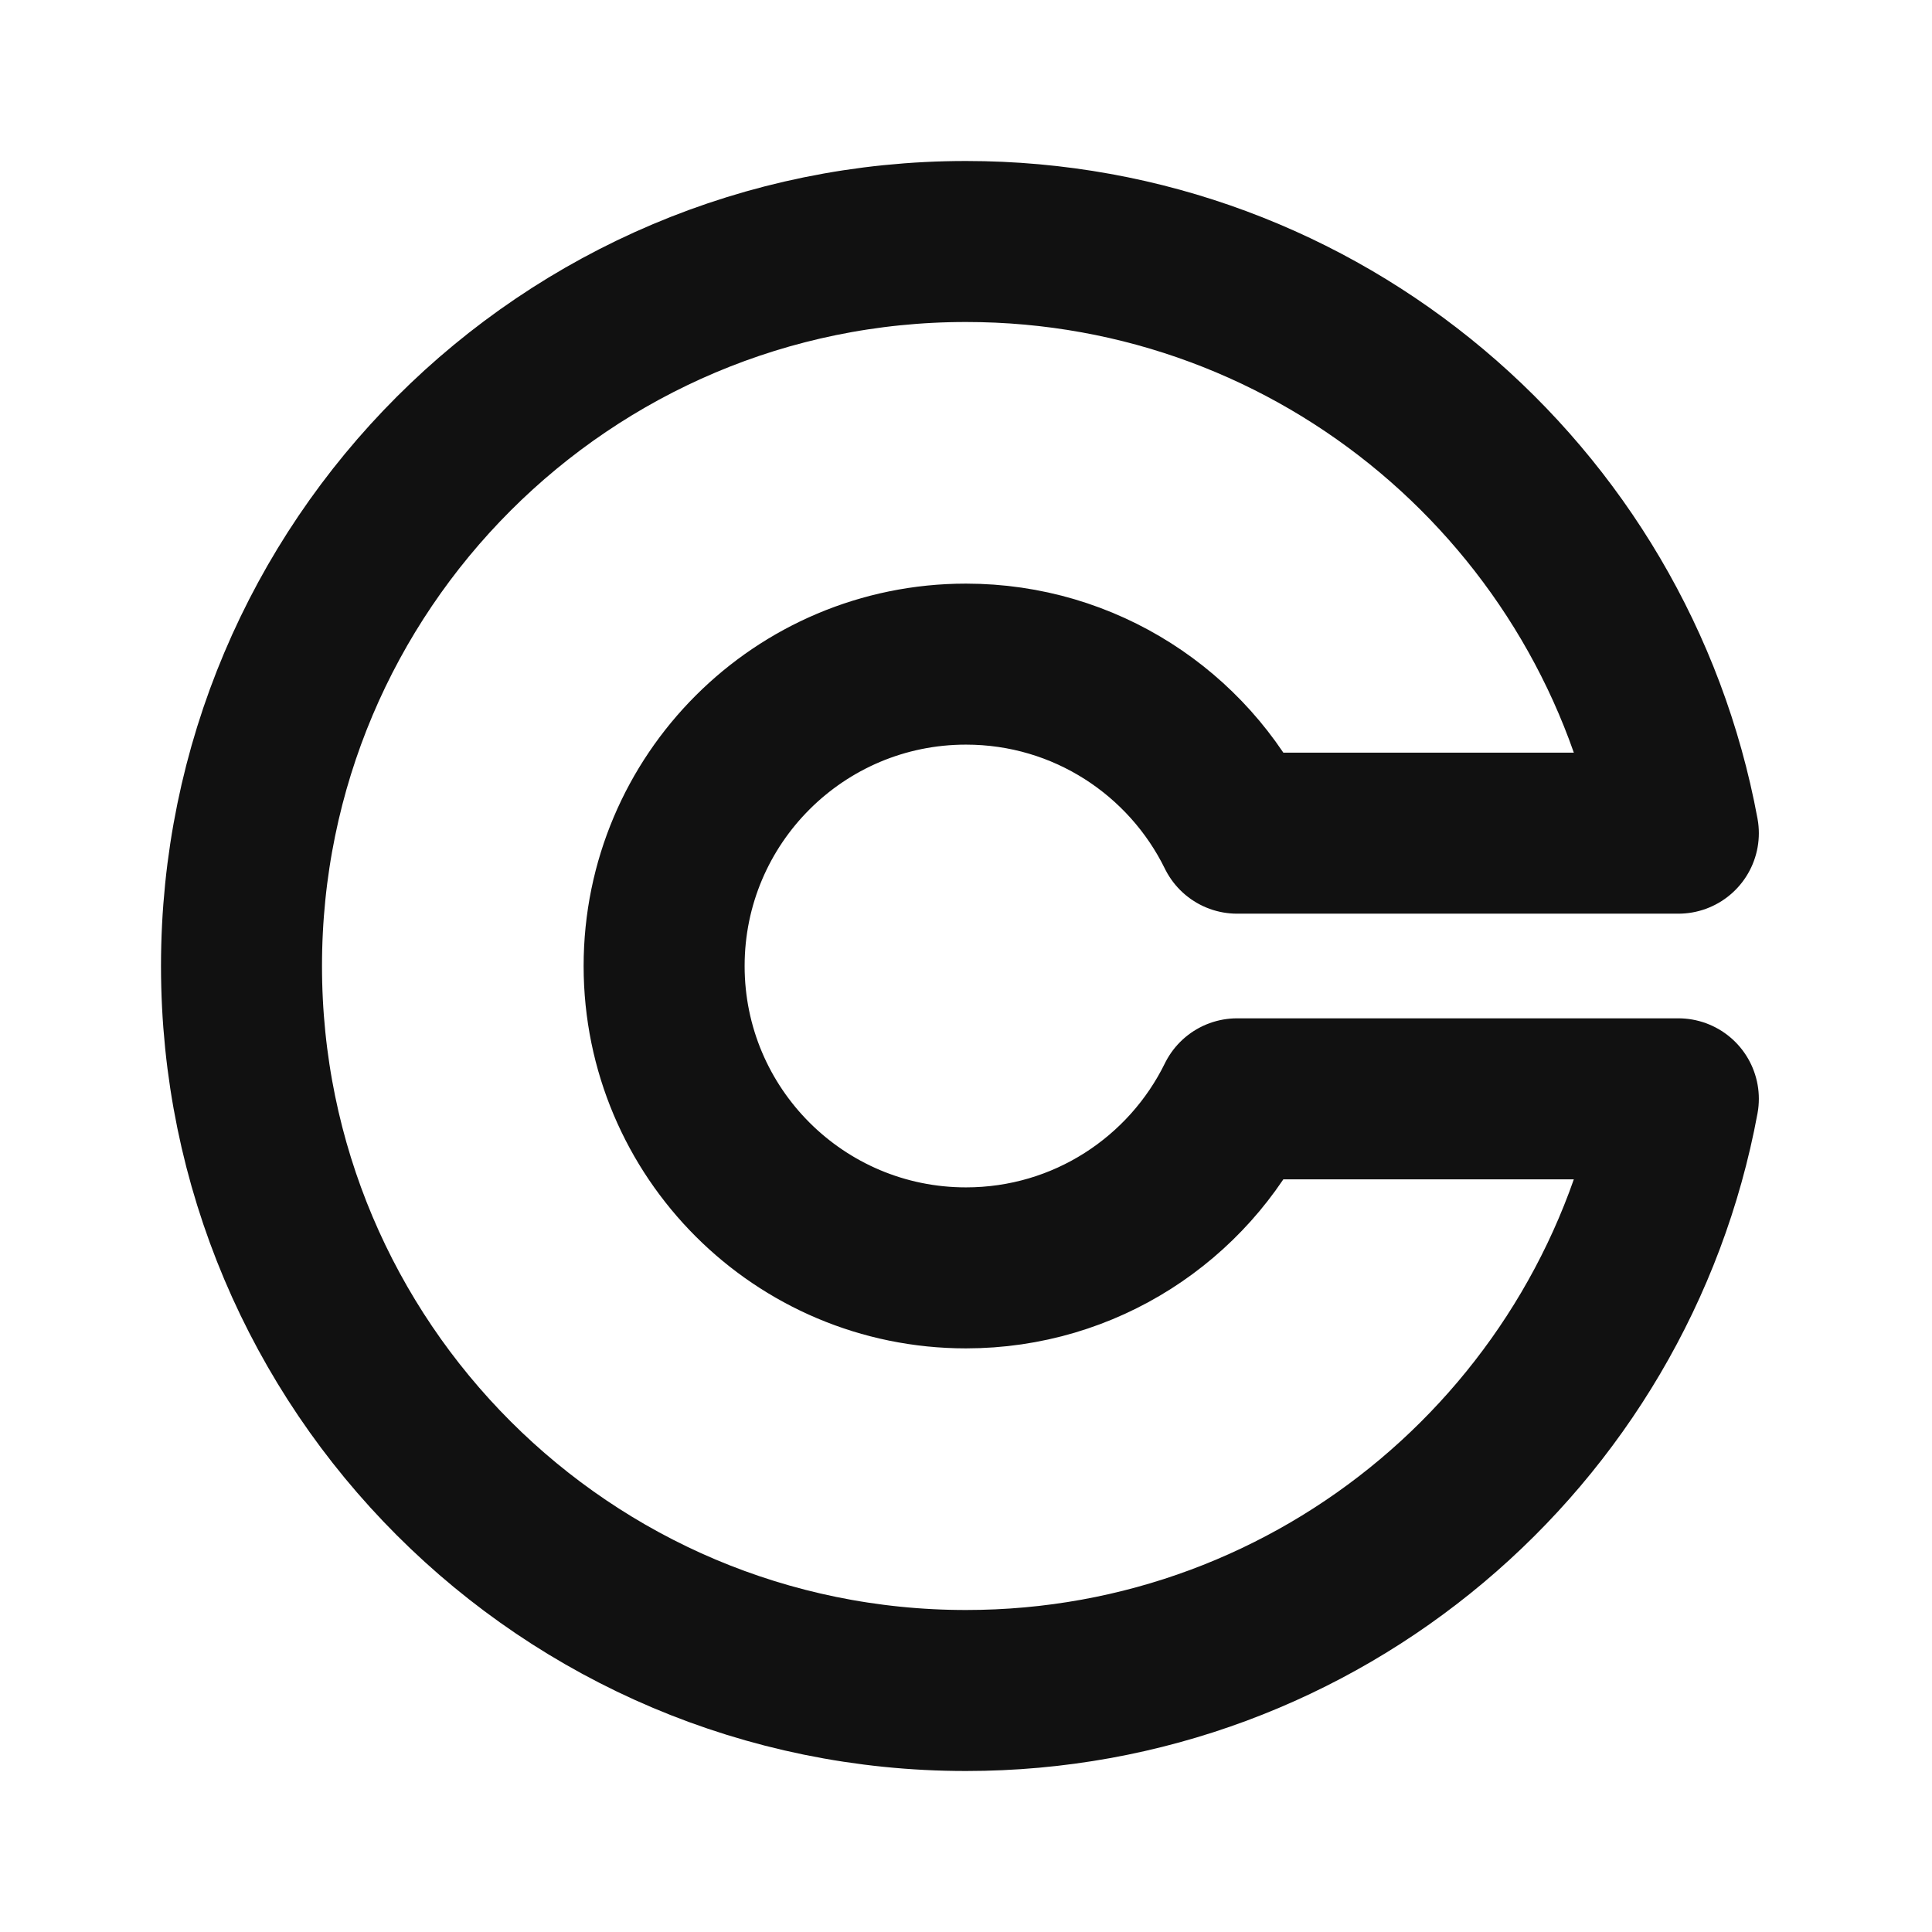 <svg width="24" height="24" viewBox="0 0 24 24" fill="none" xmlns="http://www.w3.org/2000/svg">
<path d="M8.25 12C8.25 14.071 9.929 15.75 12 15.75C13.479 15.75 14.758 14.894 15.368 13.65H20.849C20.074 17.832 16.407 21 12 21C7.029 21 3 16.971 3 12C3 7.029 7.029 3 12 3C16.407 3 20.074 6.167 20.849 10.35H15.368C14.758 9.106 13.479 8.25 12 8.25C9.929 8.25 8.25 9.929 8.25 12Z" stroke="#111111" stroke-width="2" stroke-linecap="round" stroke-linejoin="round"/>
</svg>
